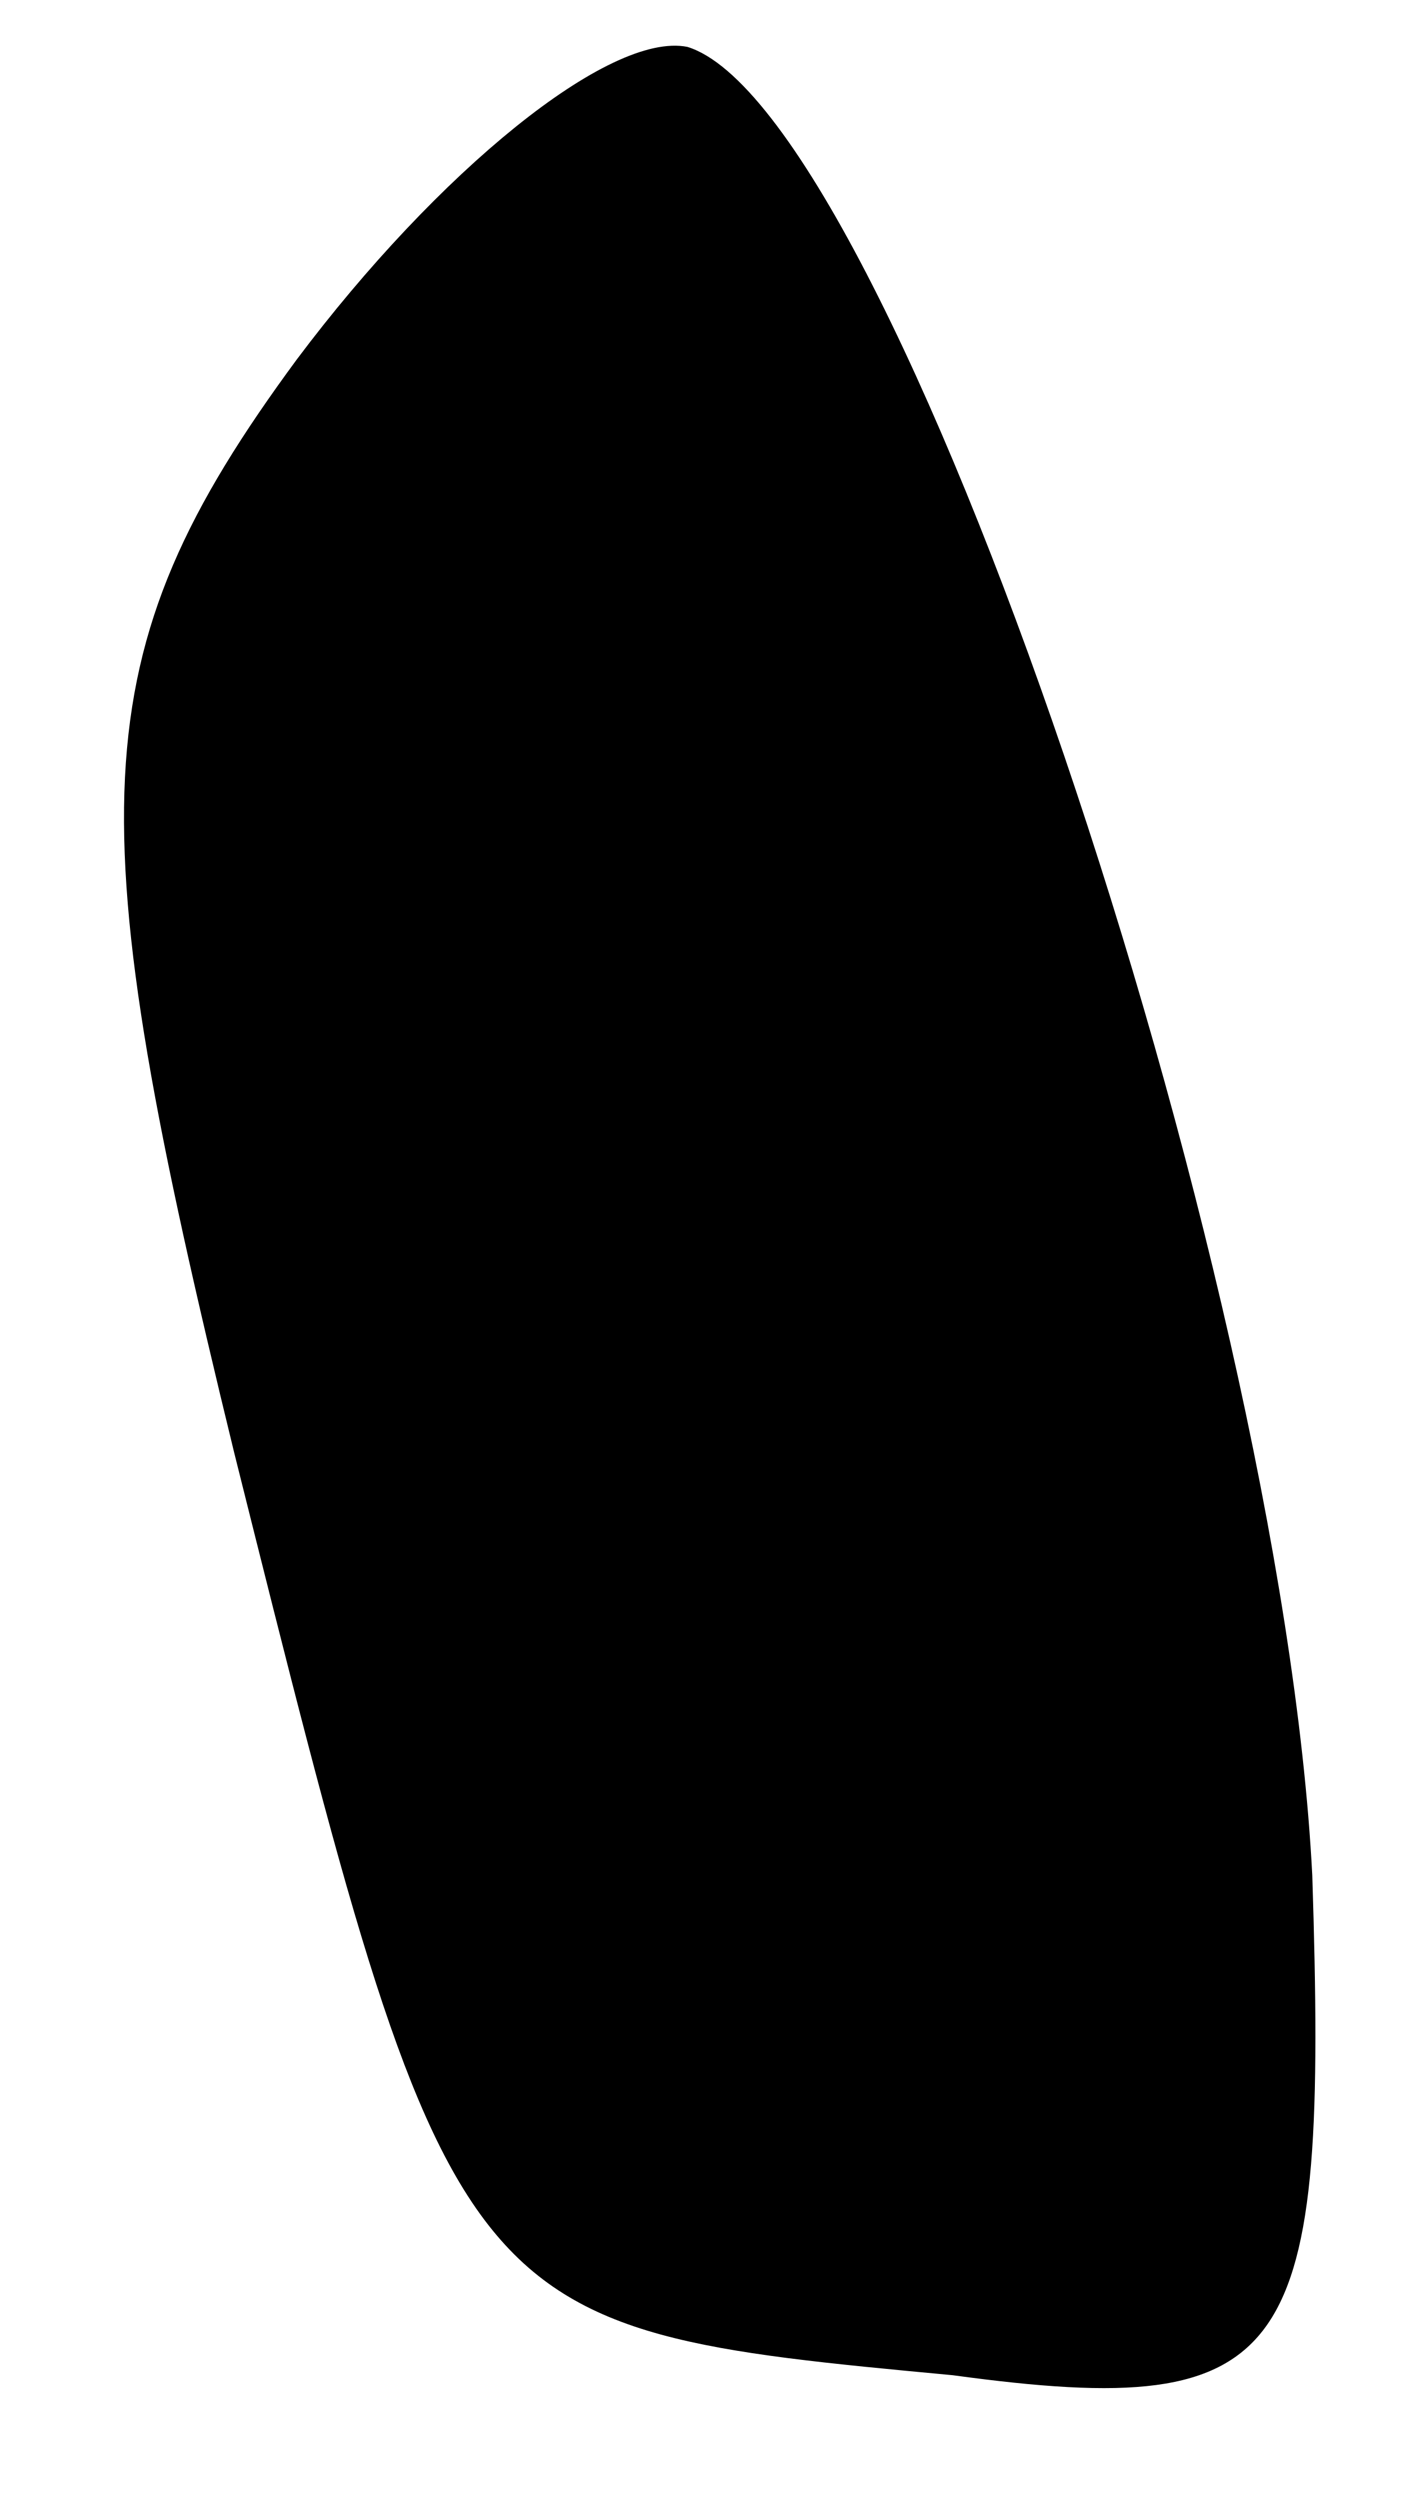 <?xml version="1.0" standalone="no"?>
<!DOCTYPE svg PUBLIC "-//W3C//DTD SVG 20010904//EN"
 "http://www.w3.org/TR/2001/REC-SVG-20010904/DTD/svg10.dtd">
<svg version="1.0" xmlns="http://www.w3.org/2000/svg"
 width="9pt" height="16pt" viewBox="0 0 9 16"
 preserveAspectRatio="xMidYMid meet">
<g transform="translate(0,16) scale(0.1,-0.1)"
fill="#000000" stroke="none">
<path fill="#000000" stroke="none" d="M19 137 c-14 -19 -14 -29 -4 -70 14
-56 14 -56 46 -59 22 -3 24 1 23 32 -2 39 -27 113 -40 117 -5 1 -16 -8 -25
-20z"/>
</g>
</svg>
